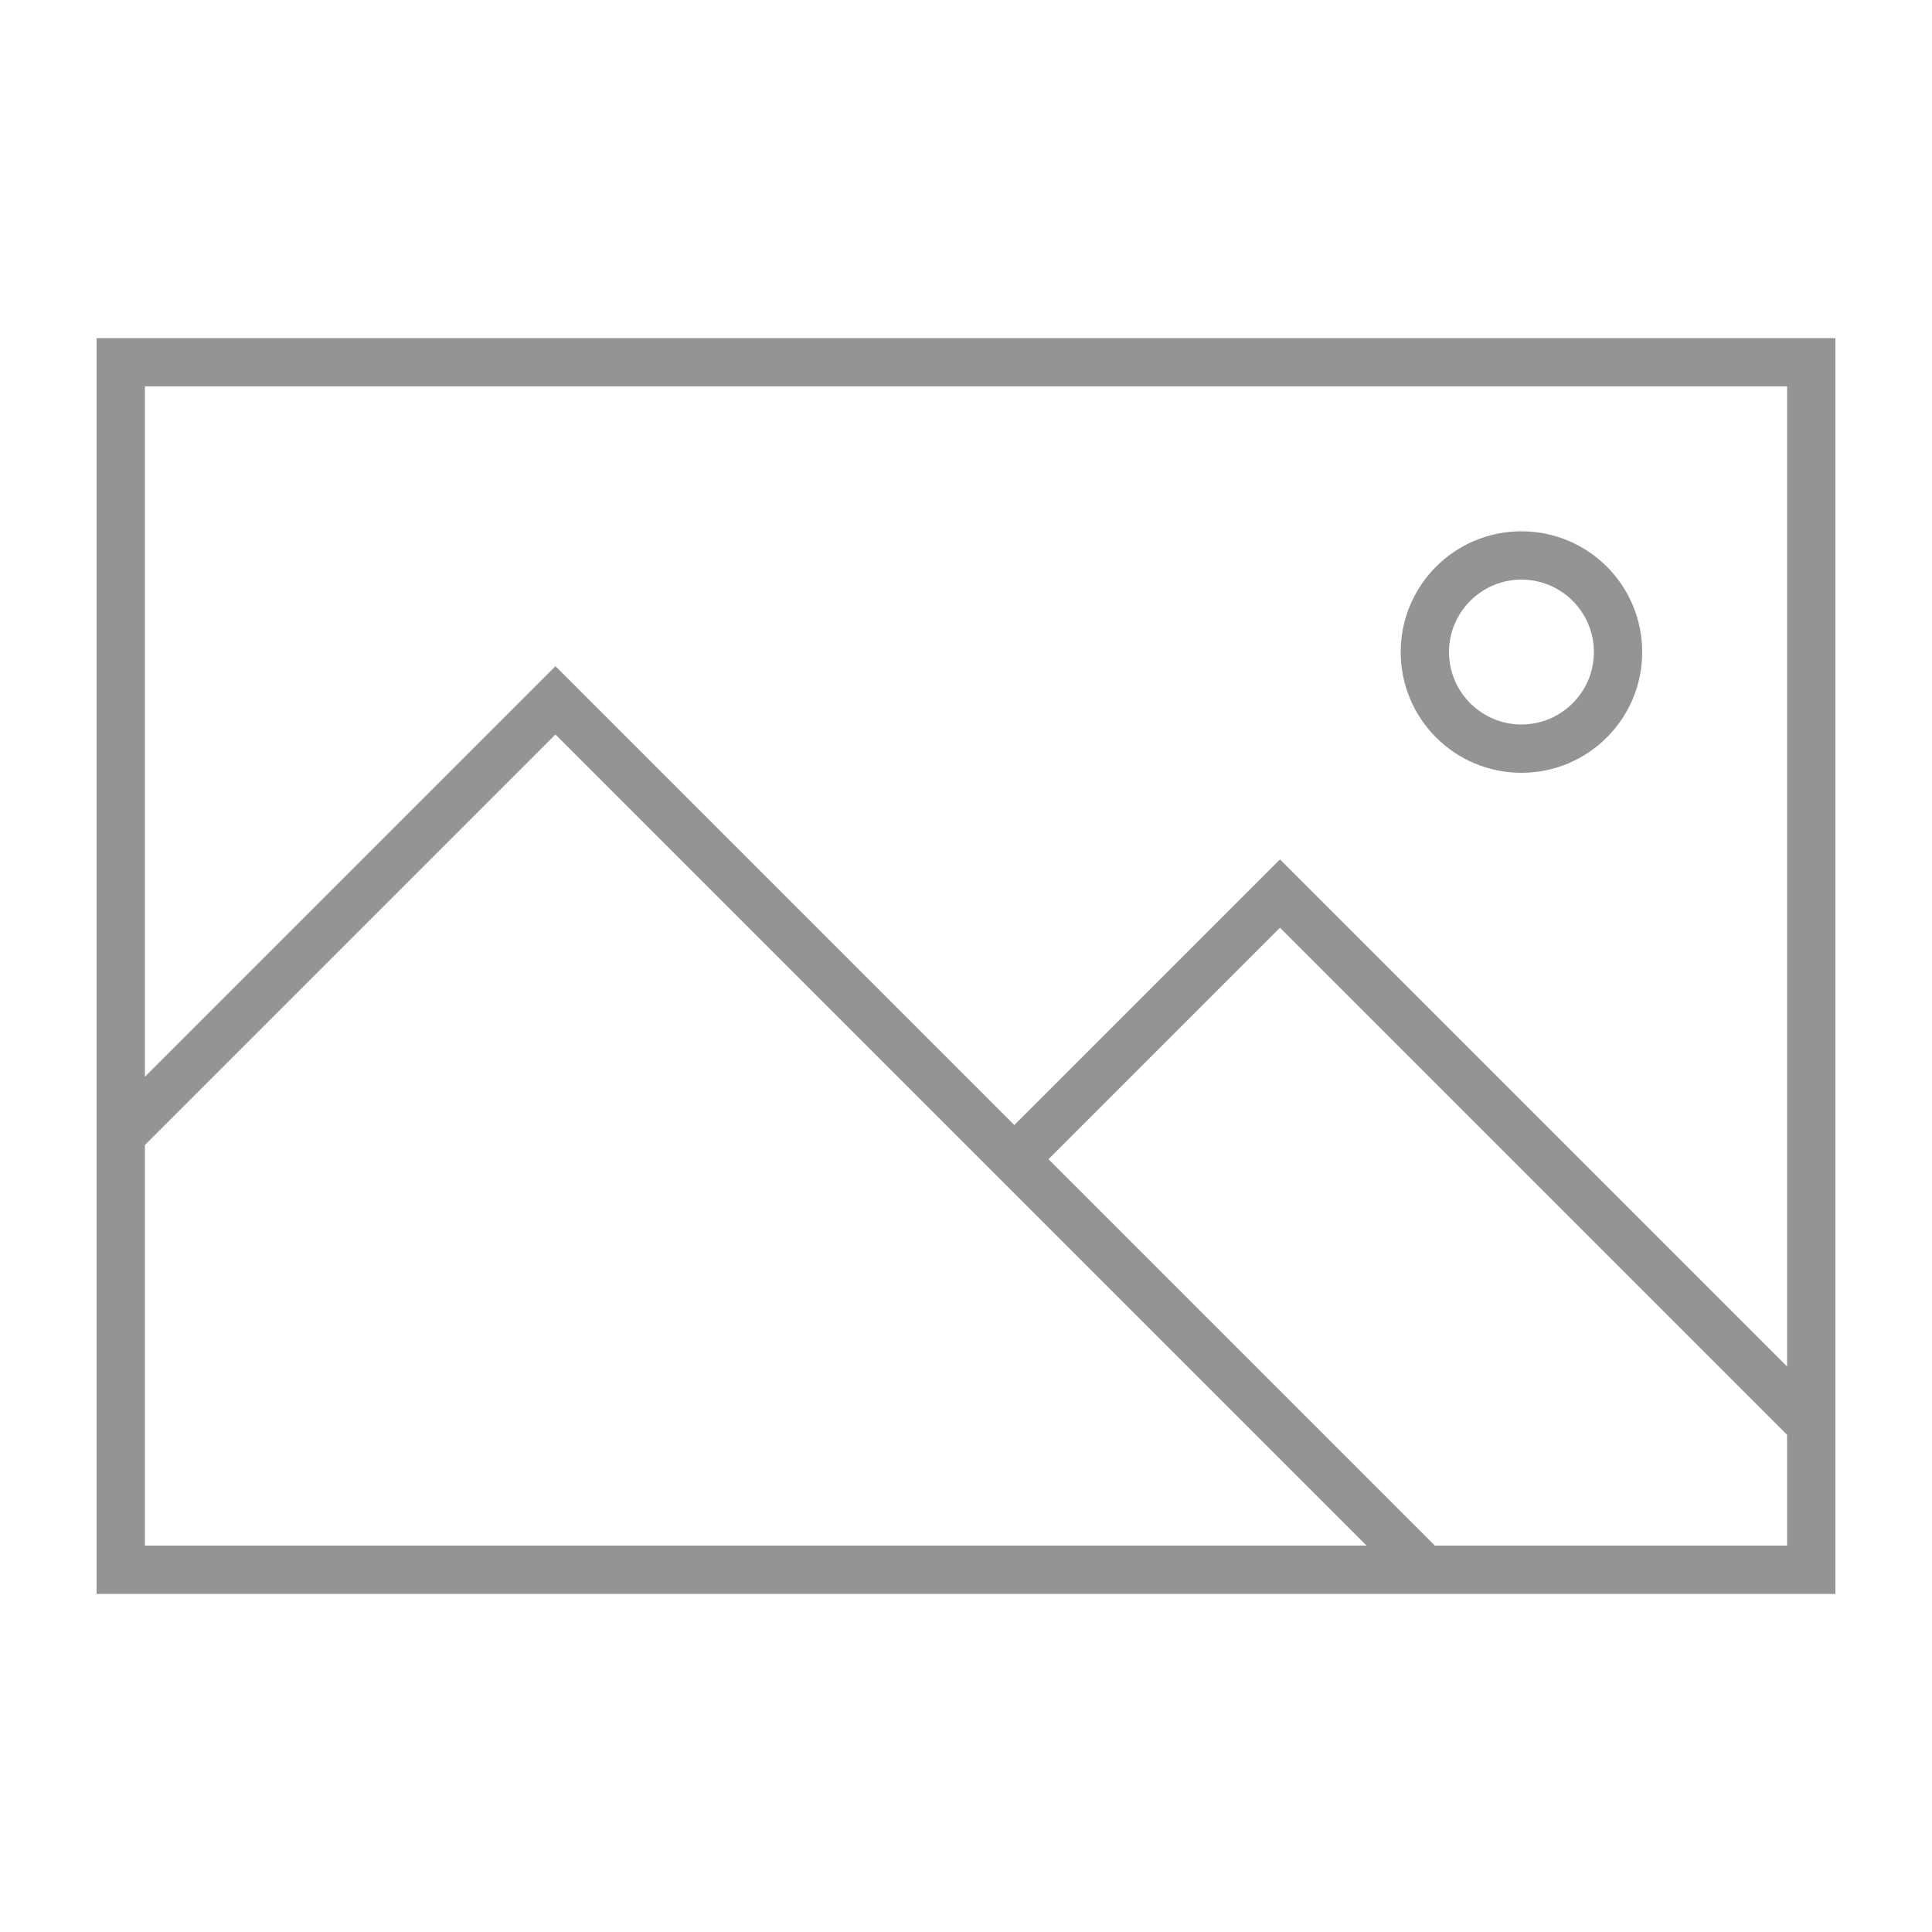 <?xml version="1.0" encoding="utf-8"?>
<!-- Generator: Adobe Illustrator 21.1.0, SVG Export Plug-In . SVG Version: 6.00 Build 0)  -->
<svg version="1.1" xmlns="http://www.w3.org/2000/svg" xmlns:xlink="http://www.w3.org/1999/xlink" x="0px" y="0px"
	 viewBox="0 0 40 40" enable-background="new 0 0 40 40" xml:space="preserve">
<g id="TEMPLATE" display="none">
	<g display="inline">
		<path fill="#D0D0D0" d="M40,0v40H0V0H40 M41-1h-1H0h-1v1v40v1h1h40h1v-1V0V-1L41-1z"/>
	</g>
	<g display="inline" opacity="0.1">
		<path fill="#FF3A6D" d="M38,2v36H2V2H38 M40,0H0v40h40V0L40,0z"/>
	</g>
</g>
<g id="ICONS">
	<g>
		<path fill="#949494" d="M31.5,16c1.381,0,2.5-1.119,2.5-2.5S32.881,11,31.5,11S29,12.119,29,13.5S30.119,16,31.5,16z
			 M31.5,12c0.827,0,1.5,0.673,1.5,1.5S32.327,15,31.5,15S30,14.327,30,13.5S30.673,12,31.5,12z"/>
		<path fill="#949494" d="M2,7v1v25h35h1V7H2z M3,32v-8.293l8.5-8.5L28.293,32H3z M37,32h-7.293l-8-8l4.793-4.793l10.5,10.5V32z
			 M37,28.293l-10.5-10.5l-5.5,5.5l-9.5-9.5l-8.5,8.5V8h34V28.293z"/>
	</g>
</g>
</svg>
